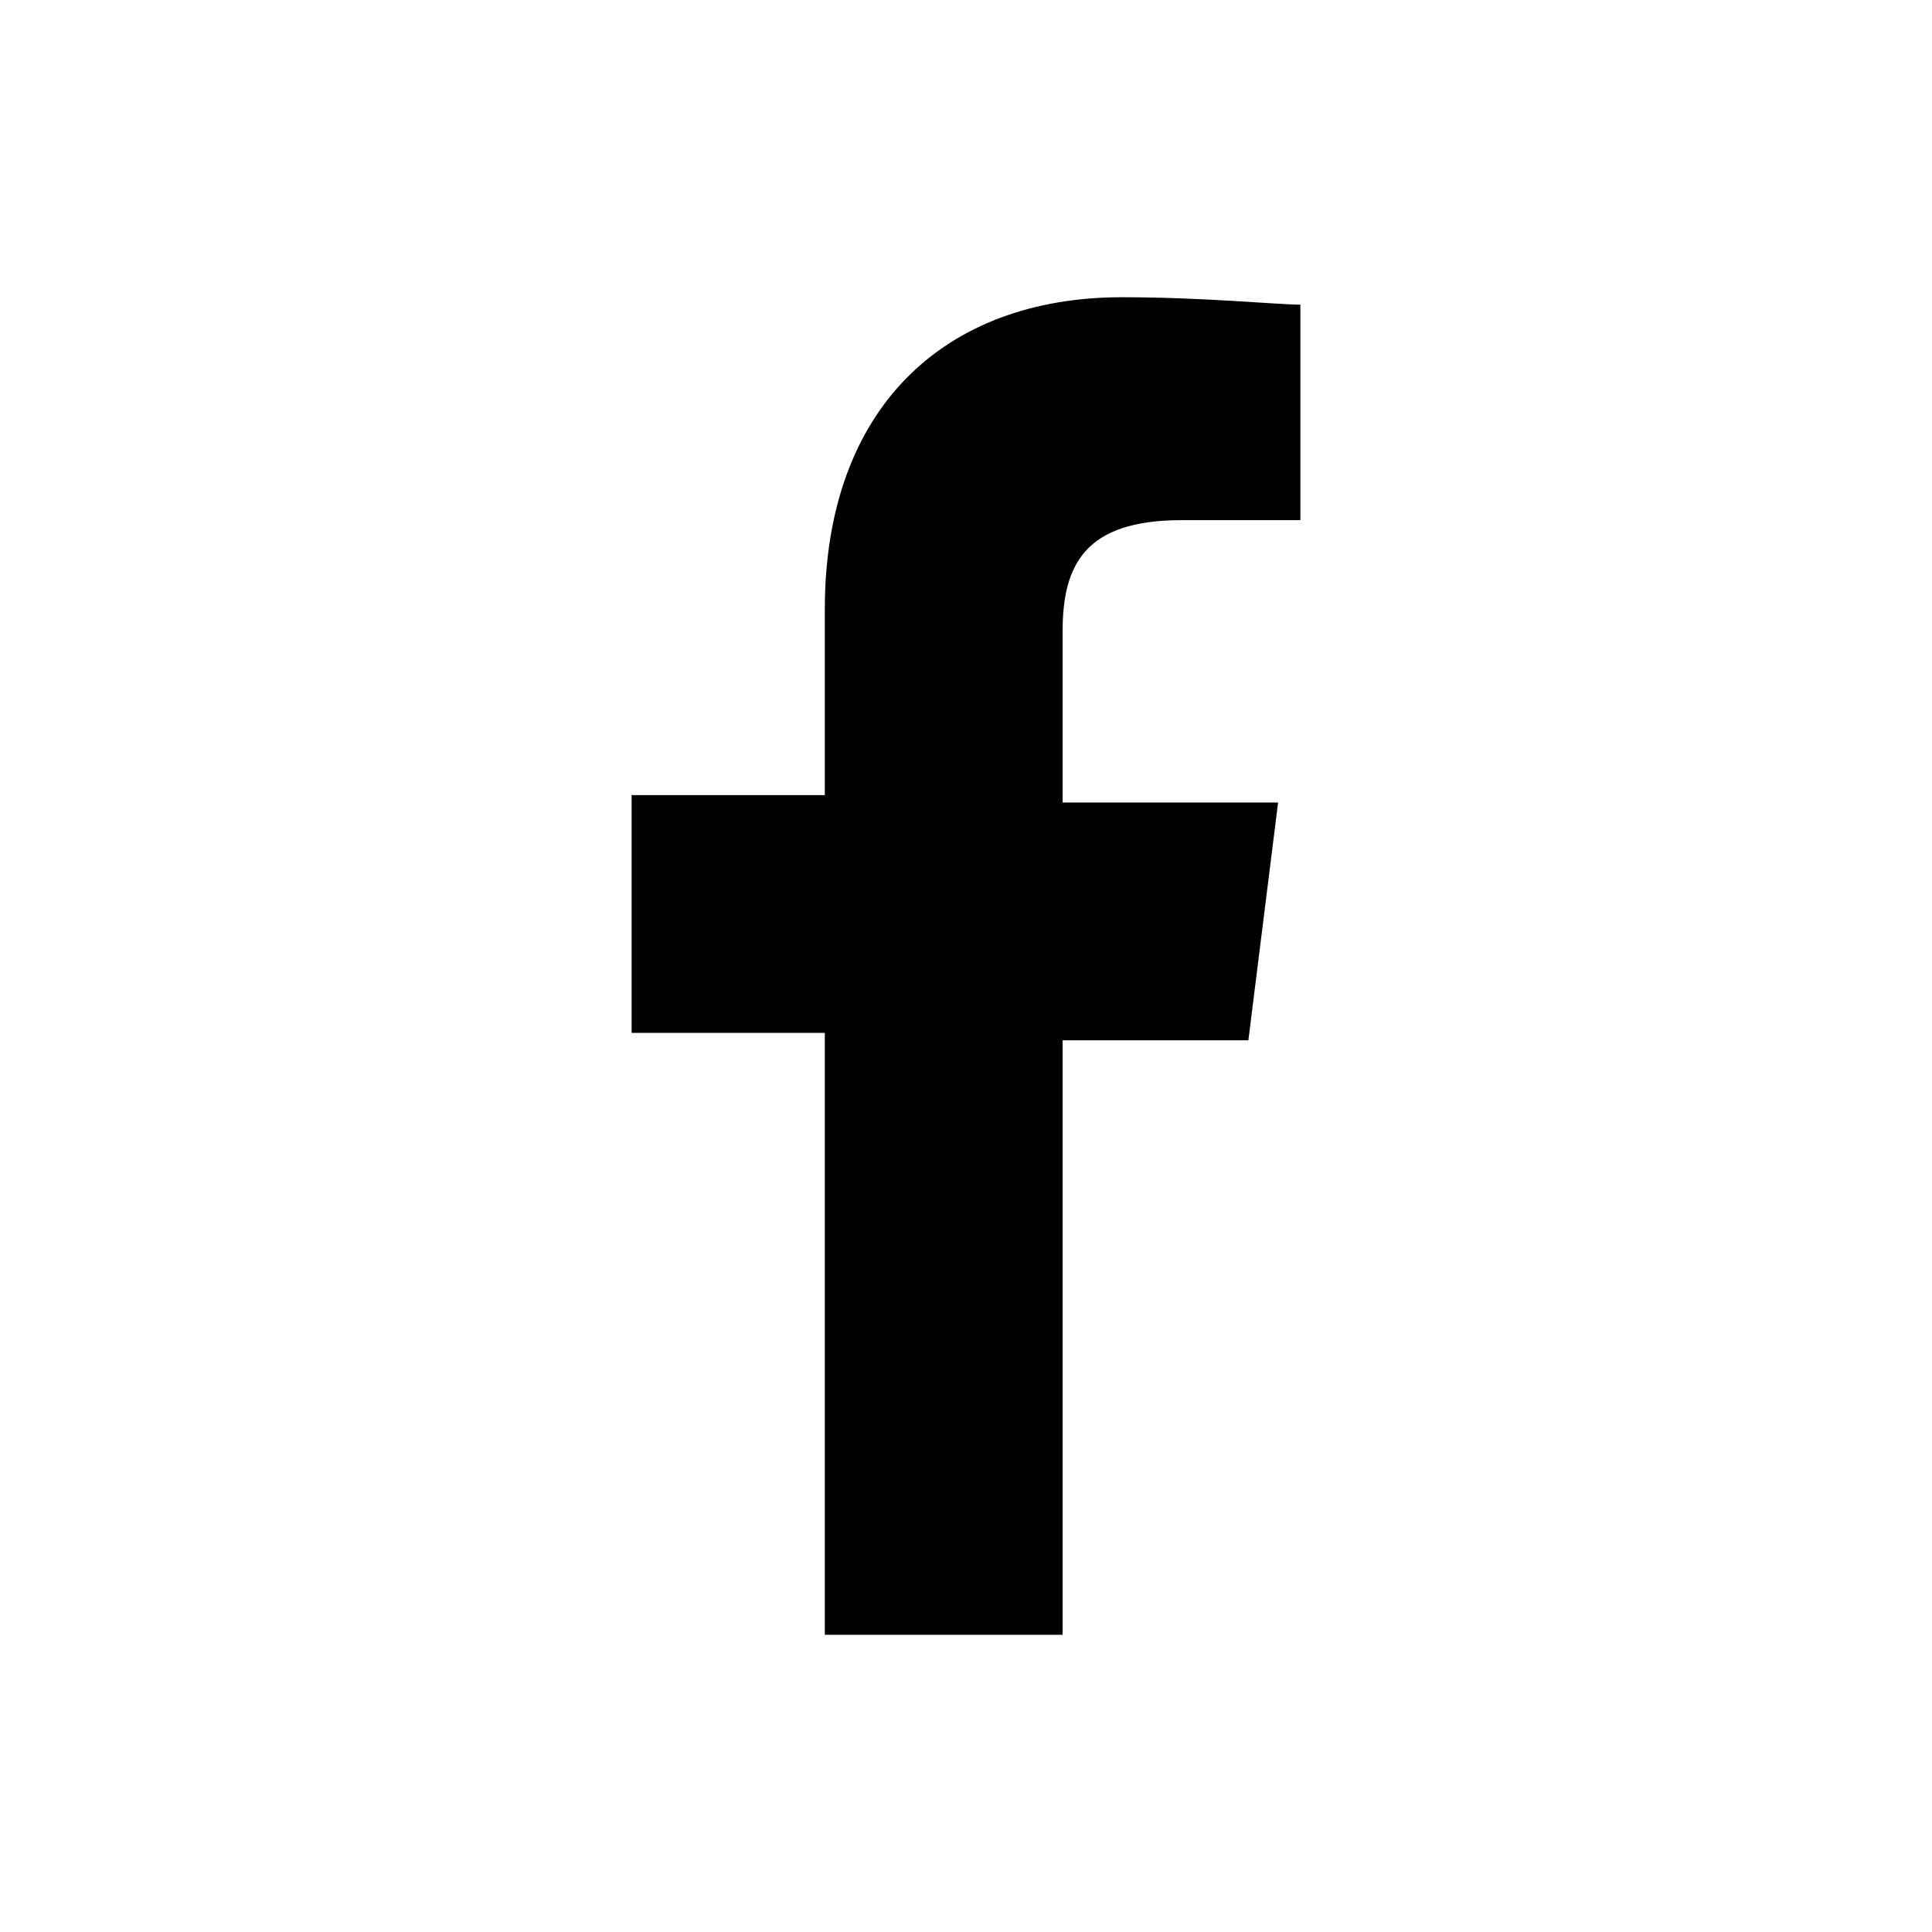 <svg xmlns="http://www.w3.org/2000/svg" viewBox="0 0 26 26">
	<path d="M15.9,7h1.6V4.1c-0.3,0-1.3-0.1-2.4-0.1c-2.4,0-4,1.5-4,4.2v2.5H8.5v3.2h2.6V22h3.2v-8h2.5l0.4-3.2h-2.9V8.5C14.3,7.6,14.6,7,15.9,7L15.9,7z"/>
</svg>
